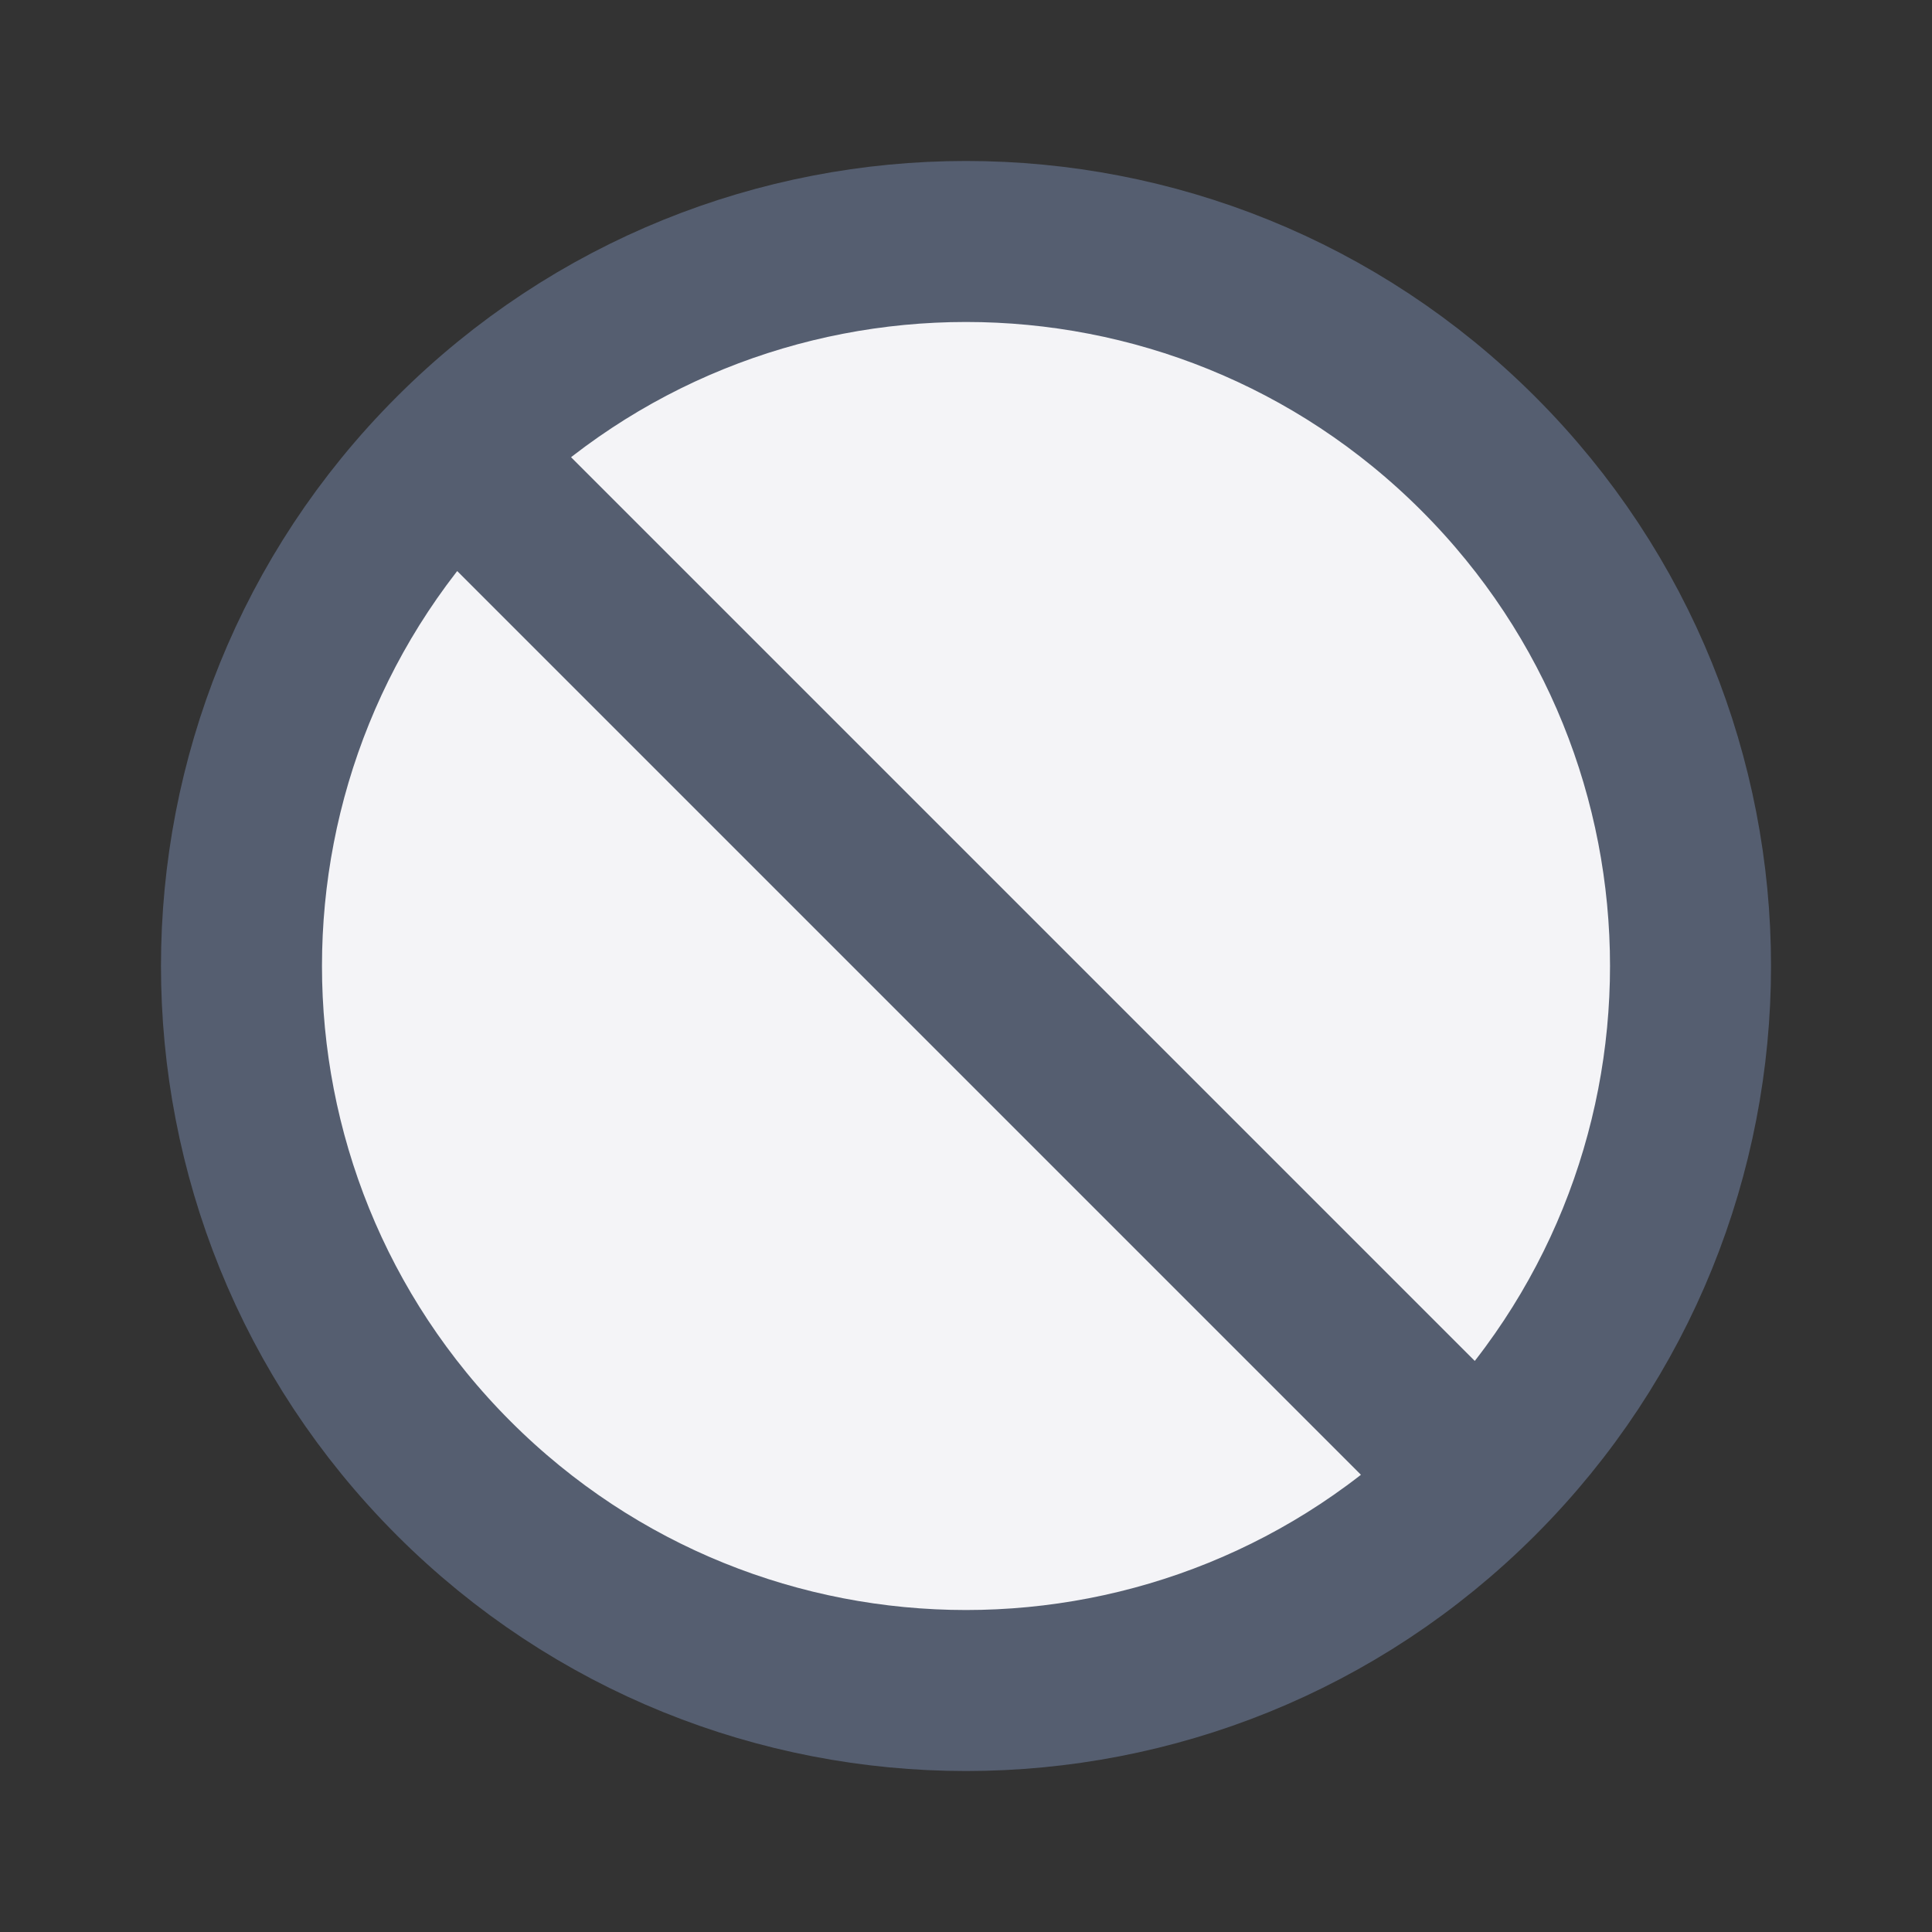 <svg width="24" height="24" viewBox="0 0 24 24" fill="#f4f4f7"
    xmlns="http://www.w3.org/2000/svg">
    <rect x="0" y="0" width="24" height="24" fill="#333333" stroke="none"/>
    <path d="M18.364 18.364C21.879 14.849 21.879 9.151 18.364 5.636C14.849 2.121 9.151 2.121 5.636 5.636M18.364 18.364C14.849 21.879 9.151 21.879 5.636 18.364C2.121 14.849 2.121 9.151 5.636 5.636M18.364 18.364L5.636 5.636" stroke="#555e70" stroke-width="2" stroke-linecap="round" stroke-linejoin="round"/>
</svg>
